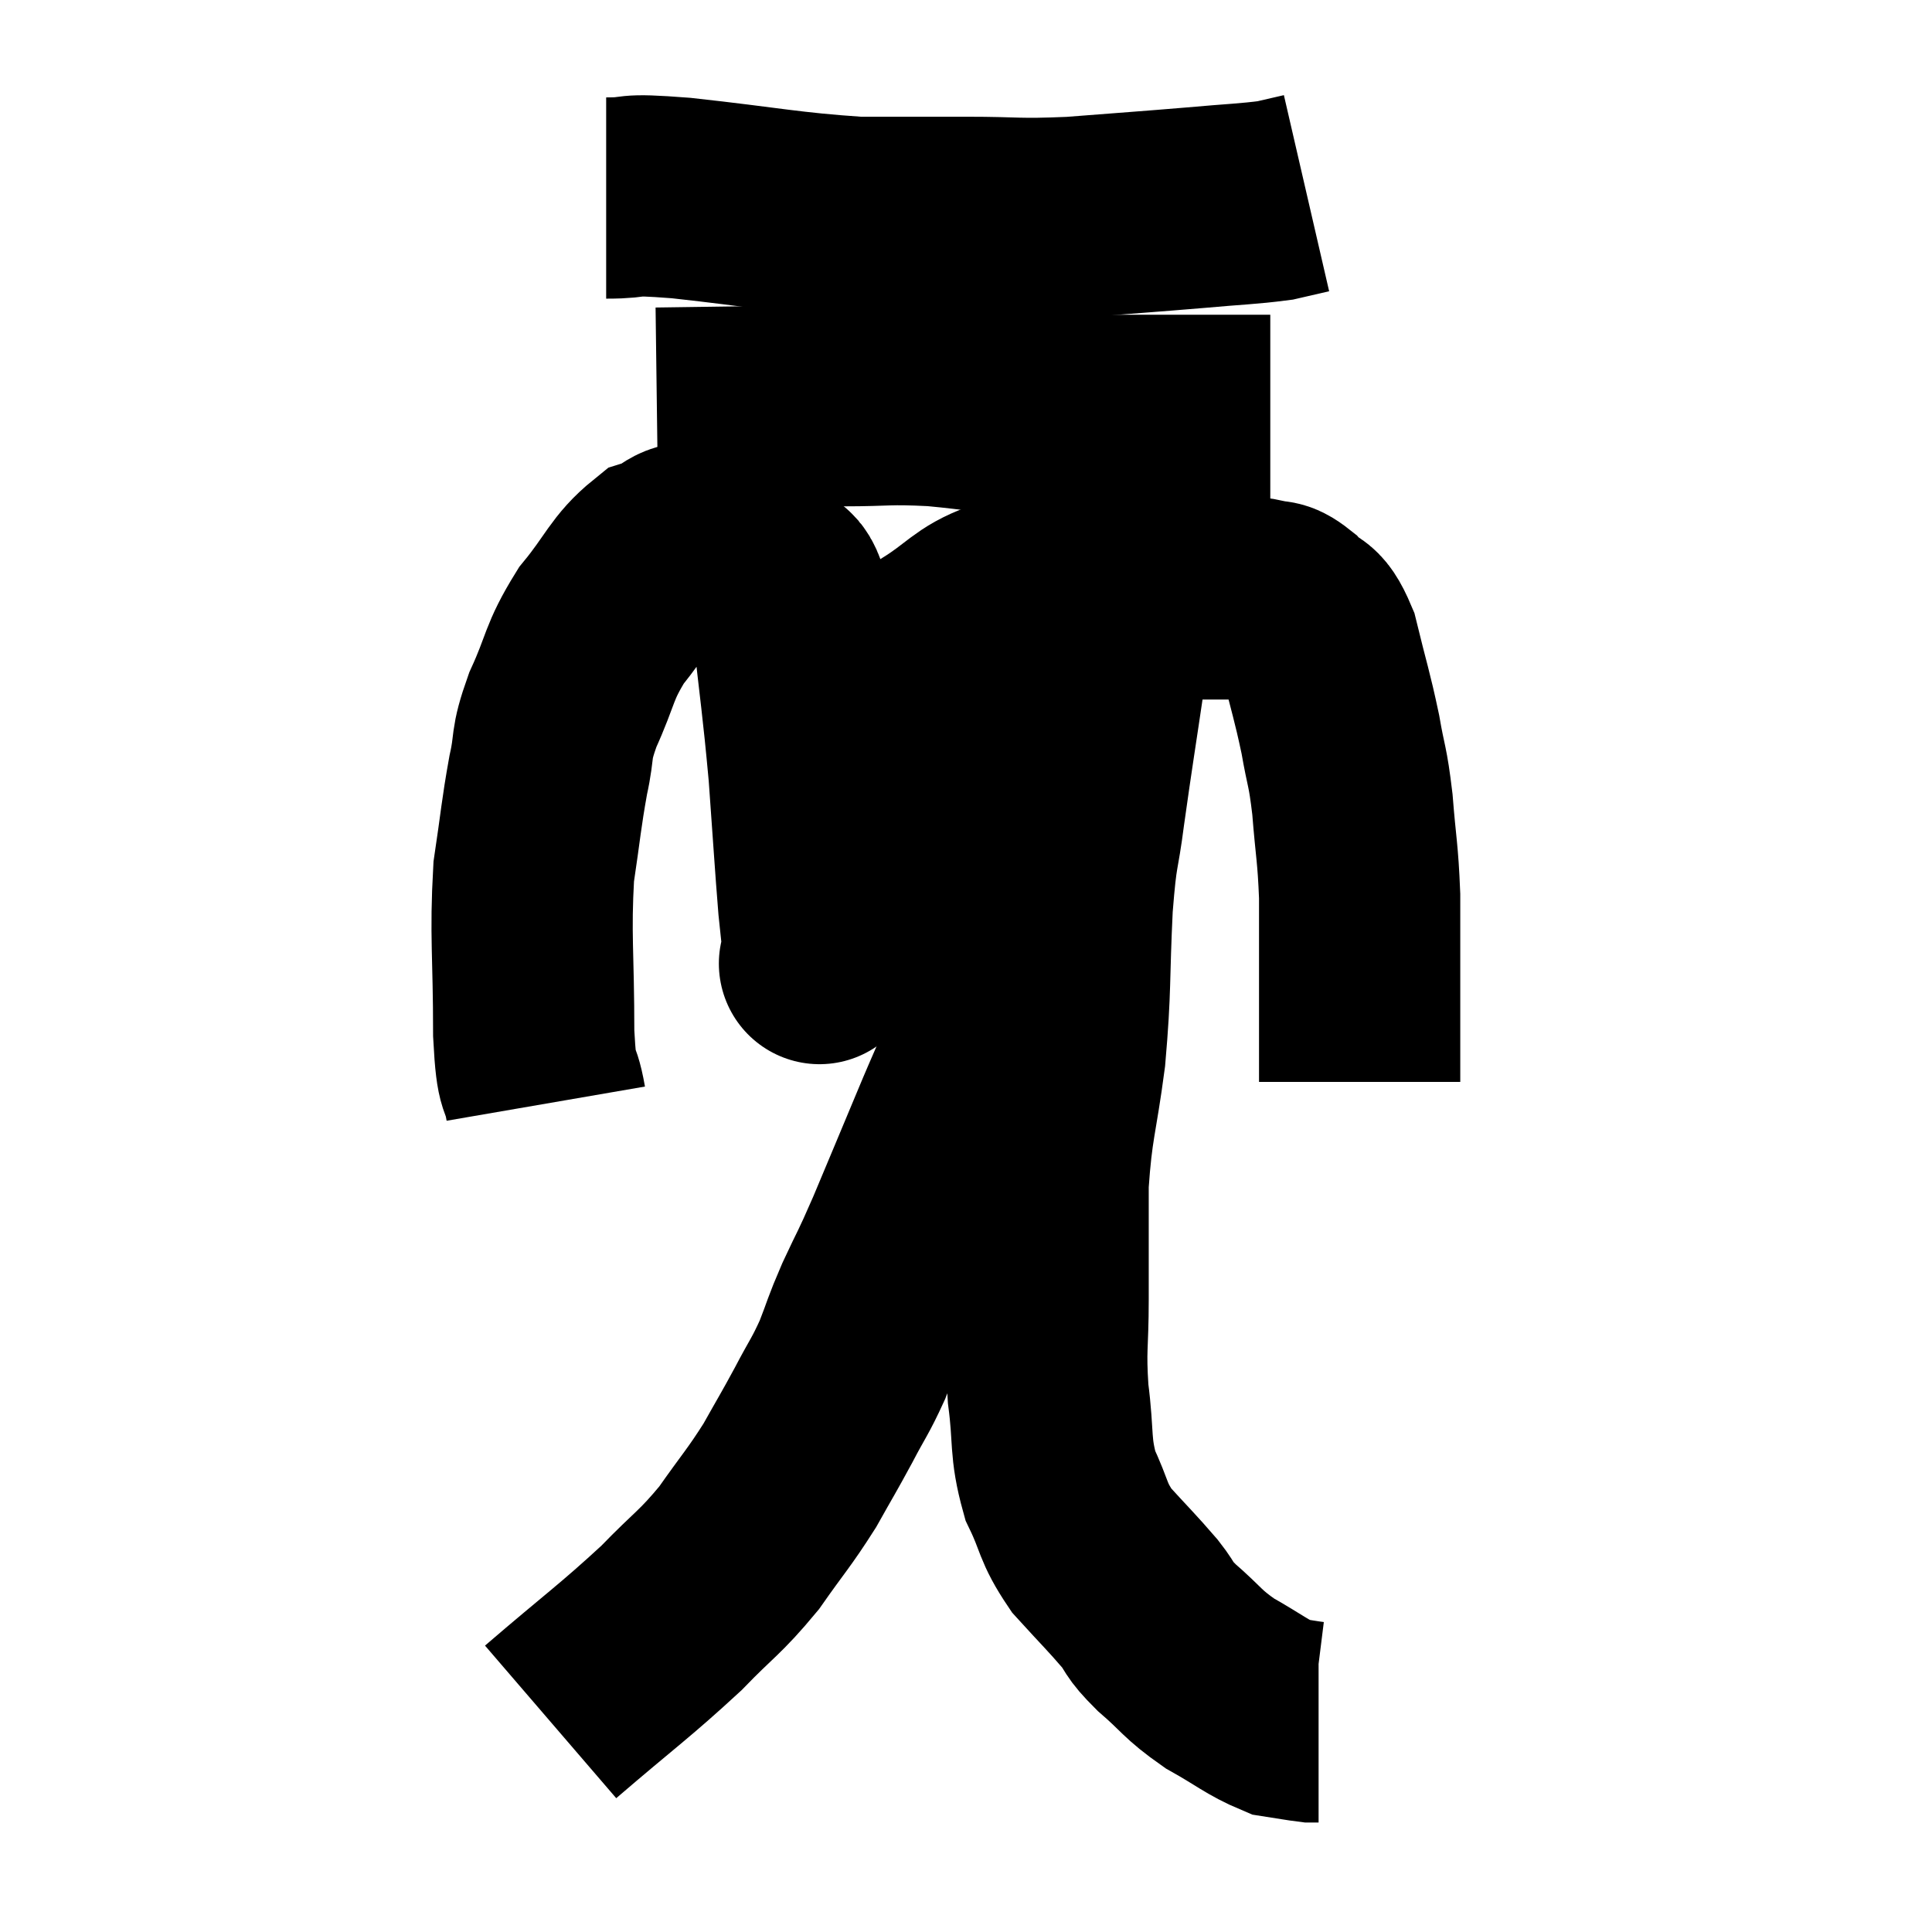 <svg width="48" height="48" viewBox="0 0 48 48" xmlns="http://www.w3.org/2000/svg"><path d="M 13.56 27.42 C 13.41 26.55, 13.335 27.12, 13.26 25.68 C 13.26 23.67, 13.17 23.265, 13.26 21.66 C 13.44 20.46, 13.44 20.265, 13.62 19.26 C 13.8 18.45, 13.65 18.57, 13.98 17.64 C 14.46 16.59, 14.355 16.485, 14.94 15.54 C 15.63 14.7, 15.69 14.37, 16.32 13.86 C 16.89 13.68, 16.8 13.41, 17.46 13.5 C 18.21 13.86, 18.405 13.77, 18.96 14.22 C 19.32 14.76, 19.395 14.055, 19.68 15.3 C 19.89 17.25, 19.935 17.4, 20.1 19.2 C 20.22 20.85, 20.25 21.39, 20.34 22.5 C 20.4 23.07, 20.43 23.355, 20.46 23.64 C 20.46 23.64, 20.235 24.315, 20.46 23.64 C 20.91 22.29, 20.79 22.575, 21.36 20.94 C 22.05 19.02, 22.26 18.345, 22.74 17.1 C 23.01 16.53, 22.74 16.5, 23.28 15.96 C 24.09 15.45, 24.165 15.21, 24.9 14.94 C 25.56 14.91, 25.365 14.895, 26.22 14.88 C 27.27 14.88, 27.42 14.88, 28.32 14.88 C 29.07 14.88, 29.175 14.88, 29.82 14.88 C 30.36 14.88, 30.525 14.88, 30.9 14.88 C 31.11 14.88, 31.05 14.82, 31.32 14.88 C 31.65 15, 31.62 14.835, 31.98 15.12 C 32.37 15.57, 32.43 15.24, 32.76 16.02 C 33.03 17.13, 33.09 17.25, 33.3 18.24 C 33.45 19.11, 33.48 18.975, 33.6 19.98 C 33.69 21.12, 33.735 21.15, 33.78 22.26 C 33.78 23.34, 33.78 23.415, 33.78 24.42 C 33.78 25.35, 33.78 25.74, 33.78 26.28 C 33.78 26.43, 33.78 26.46, 33.78 26.58 C 33.78 26.67, 33.78 26.685, 33.78 26.76 L 33.78 26.88" fill="none" stroke="black" stroke-width="5"></path><path d="M 16.32 10.14 C 18.63 10.11, 19.215 10.095, 20.94 10.08 C 22.08 10.08, 22.005 10.02, 23.22 10.08 C 24.51 10.2, 24.465 10.26, 25.8 10.32 C 27.18 10.32, 27.435 10.32, 28.56 10.32 C 29.43 10.32, 29.625 10.32, 30.3 10.32 C 30.78 10.32, 30.945 10.32, 31.26 10.32 L 31.56 10.32" fill="none" stroke="black" stroke-width="5"></path><path d="M 15.06 4.92 C 15.99 4.92, 15.36 4.8, 16.92 4.92 C 19.11 5.16, 19.53 5.28, 21.3 5.4 C 22.65 5.4, 22.665 5.4, 24 5.4 C 25.32 5.4, 25.215 5.46, 26.64 5.4 C 28.17 5.28, 28.44 5.265, 29.7 5.16 C 30.69 5.07, 30.99 5.07, 31.68 4.98 L 32.46 4.8" fill="none" stroke="black" stroke-width="5"></path><path d="M 13.68 42.78 C 15.18 41.49, 15.51 41.28, 16.68 40.2 C 17.52 39.33, 17.625 39.345, 18.36 38.46 C 18.99 37.56, 19.095 37.485, 19.62 36.66 C 20.04 35.91, 20.07 35.88, 20.46 35.16 C 20.82 34.47, 20.865 34.47, 21.18 33.78 C 21.45 33.09, 21.39 33.165, 21.72 32.4 C 22.11 31.56, 22.035 31.785, 22.5 30.72 C 23.04 29.43, 23.055 29.4, 23.58 28.14 C 24.09 26.91, 24.12 26.94, 24.6 25.68 C 25.05 24.39, 25.035 24.45, 25.5 23.1 C 25.98 21.69, 26.1 21.54, 26.46 20.28 C 26.7 19.17, 26.73 18.96, 26.94 18.06 C 27.12 17.37, 27.165 17.265, 27.3 16.68 C 27.39 16.2, 27.435 16.08, 27.48 15.72 C 27.48 15.48, 27.48 15.36, 27.48 15.24 C 27.48 15.24, 27.48 15.24, 27.48 15.24 C 27.48 15.24, 27.48 14.925, 27.48 15.24 C 27.48 15.87, 27.615 15.27, 27.48 16.5 C 27.21 18.33, 27.15 18.66, 26.94 20.16 C 26.79 21.33, 26.76 20.985, 26.64 22.5 C 26.55 24.36, 26.61 24.495, 26.46 26.22 C 26.25 27.81, 26.145 27.885, 26.04 29.4 C 26.04 30.84, 26.04 30.975, 26.04 32.28 C 26.04 33.45, 25.965 33.465, 26.04 34.62 C 26.19 35.76, 26.07 35.925, 26.34 36.9 C 26.73 37.71, 26.625 37.785, 27.12 38.52 C 27.72 39.18, 27.855 39.3, 28.32 39.84 C 28.65 40.26, 28.485 40.185, 28.98 40.68 C 29.64 41.25, 29.595 41.325, 30.3 41.82 C 31.05 42.24, 31.23 42.42, 31.8 42.66 C 32.19 42.72, 32.34 42.75, 32.58 42.78 C 32.67 42.78, 32.715 42.78, 32.76 42.78 L 32.76 42.78" fill="none" stroke="black" stroke-width="5"></path></svg>